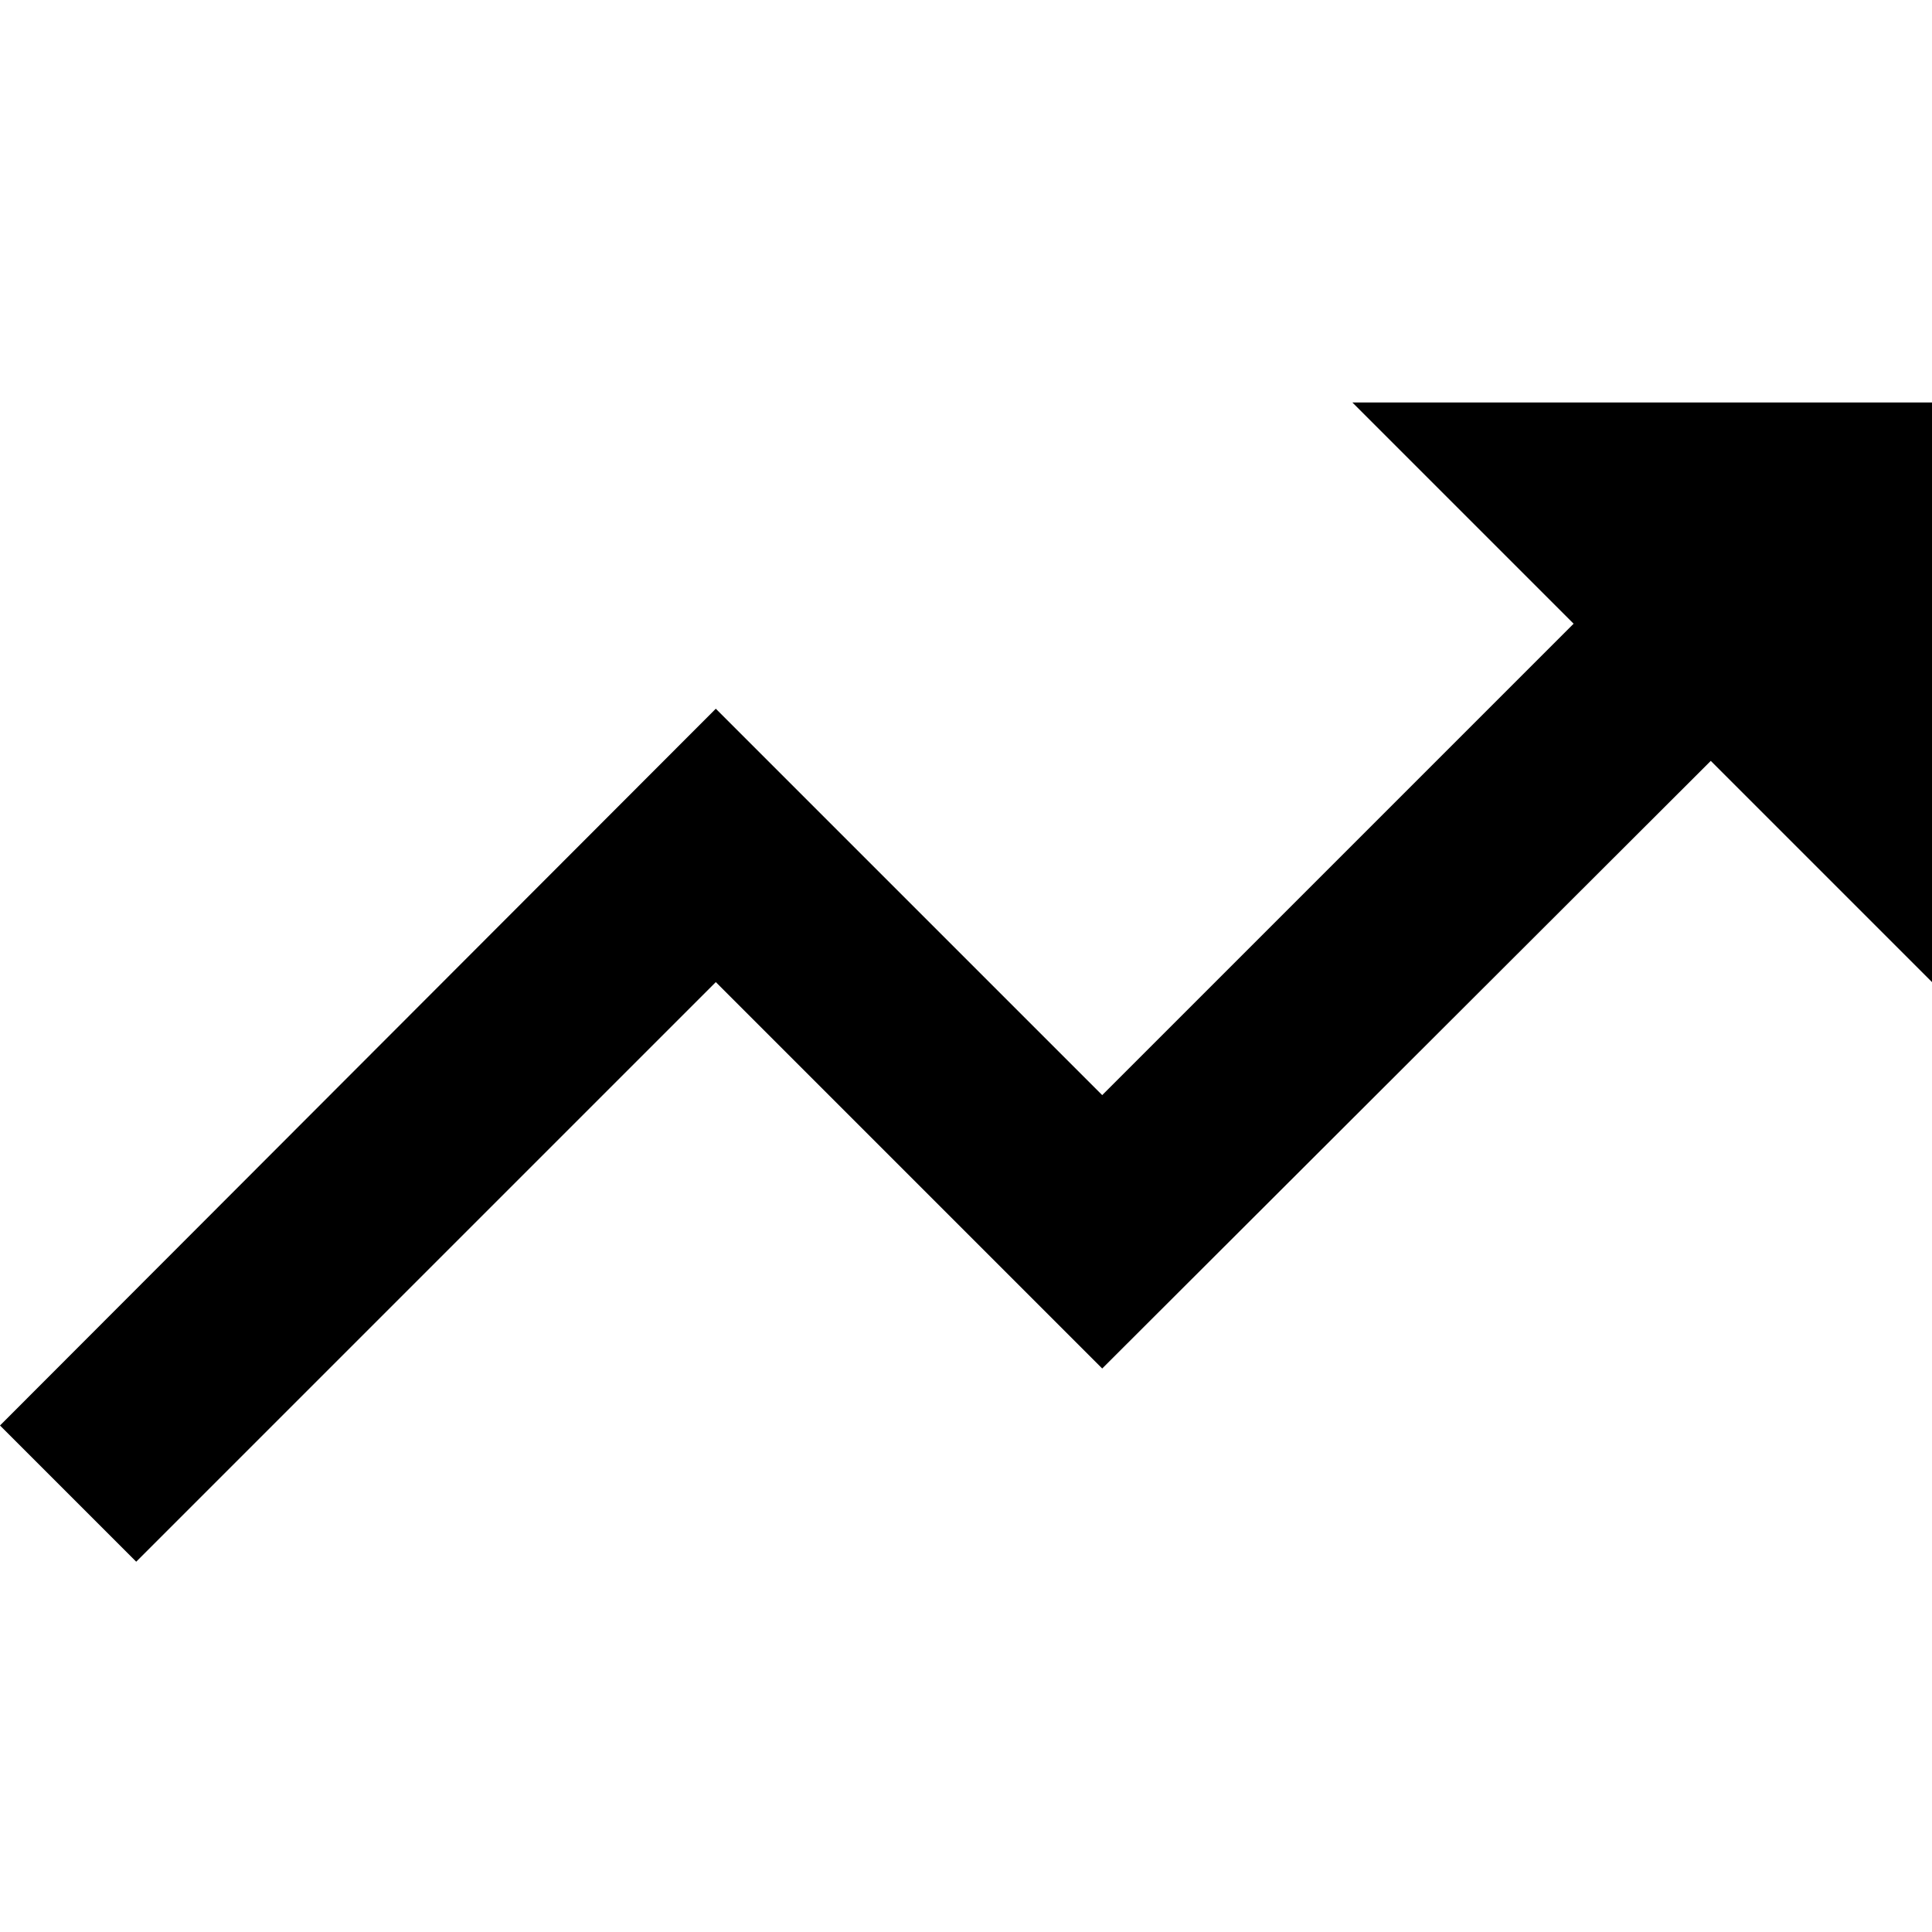 <svg width="24" height="24" viewBox="0 0 24 24" fill="currentColor" xmlns="http://www.w3.org/2000/svg">
<path d="M16.8 5L19.548 7.748L13.692 13.604L8.892 8.804L0 17.708L1.692 19.4L8.892 12.2L13.692 17L21.252 9.452L24 12.2V5H16.8Z"/>
</svg>
